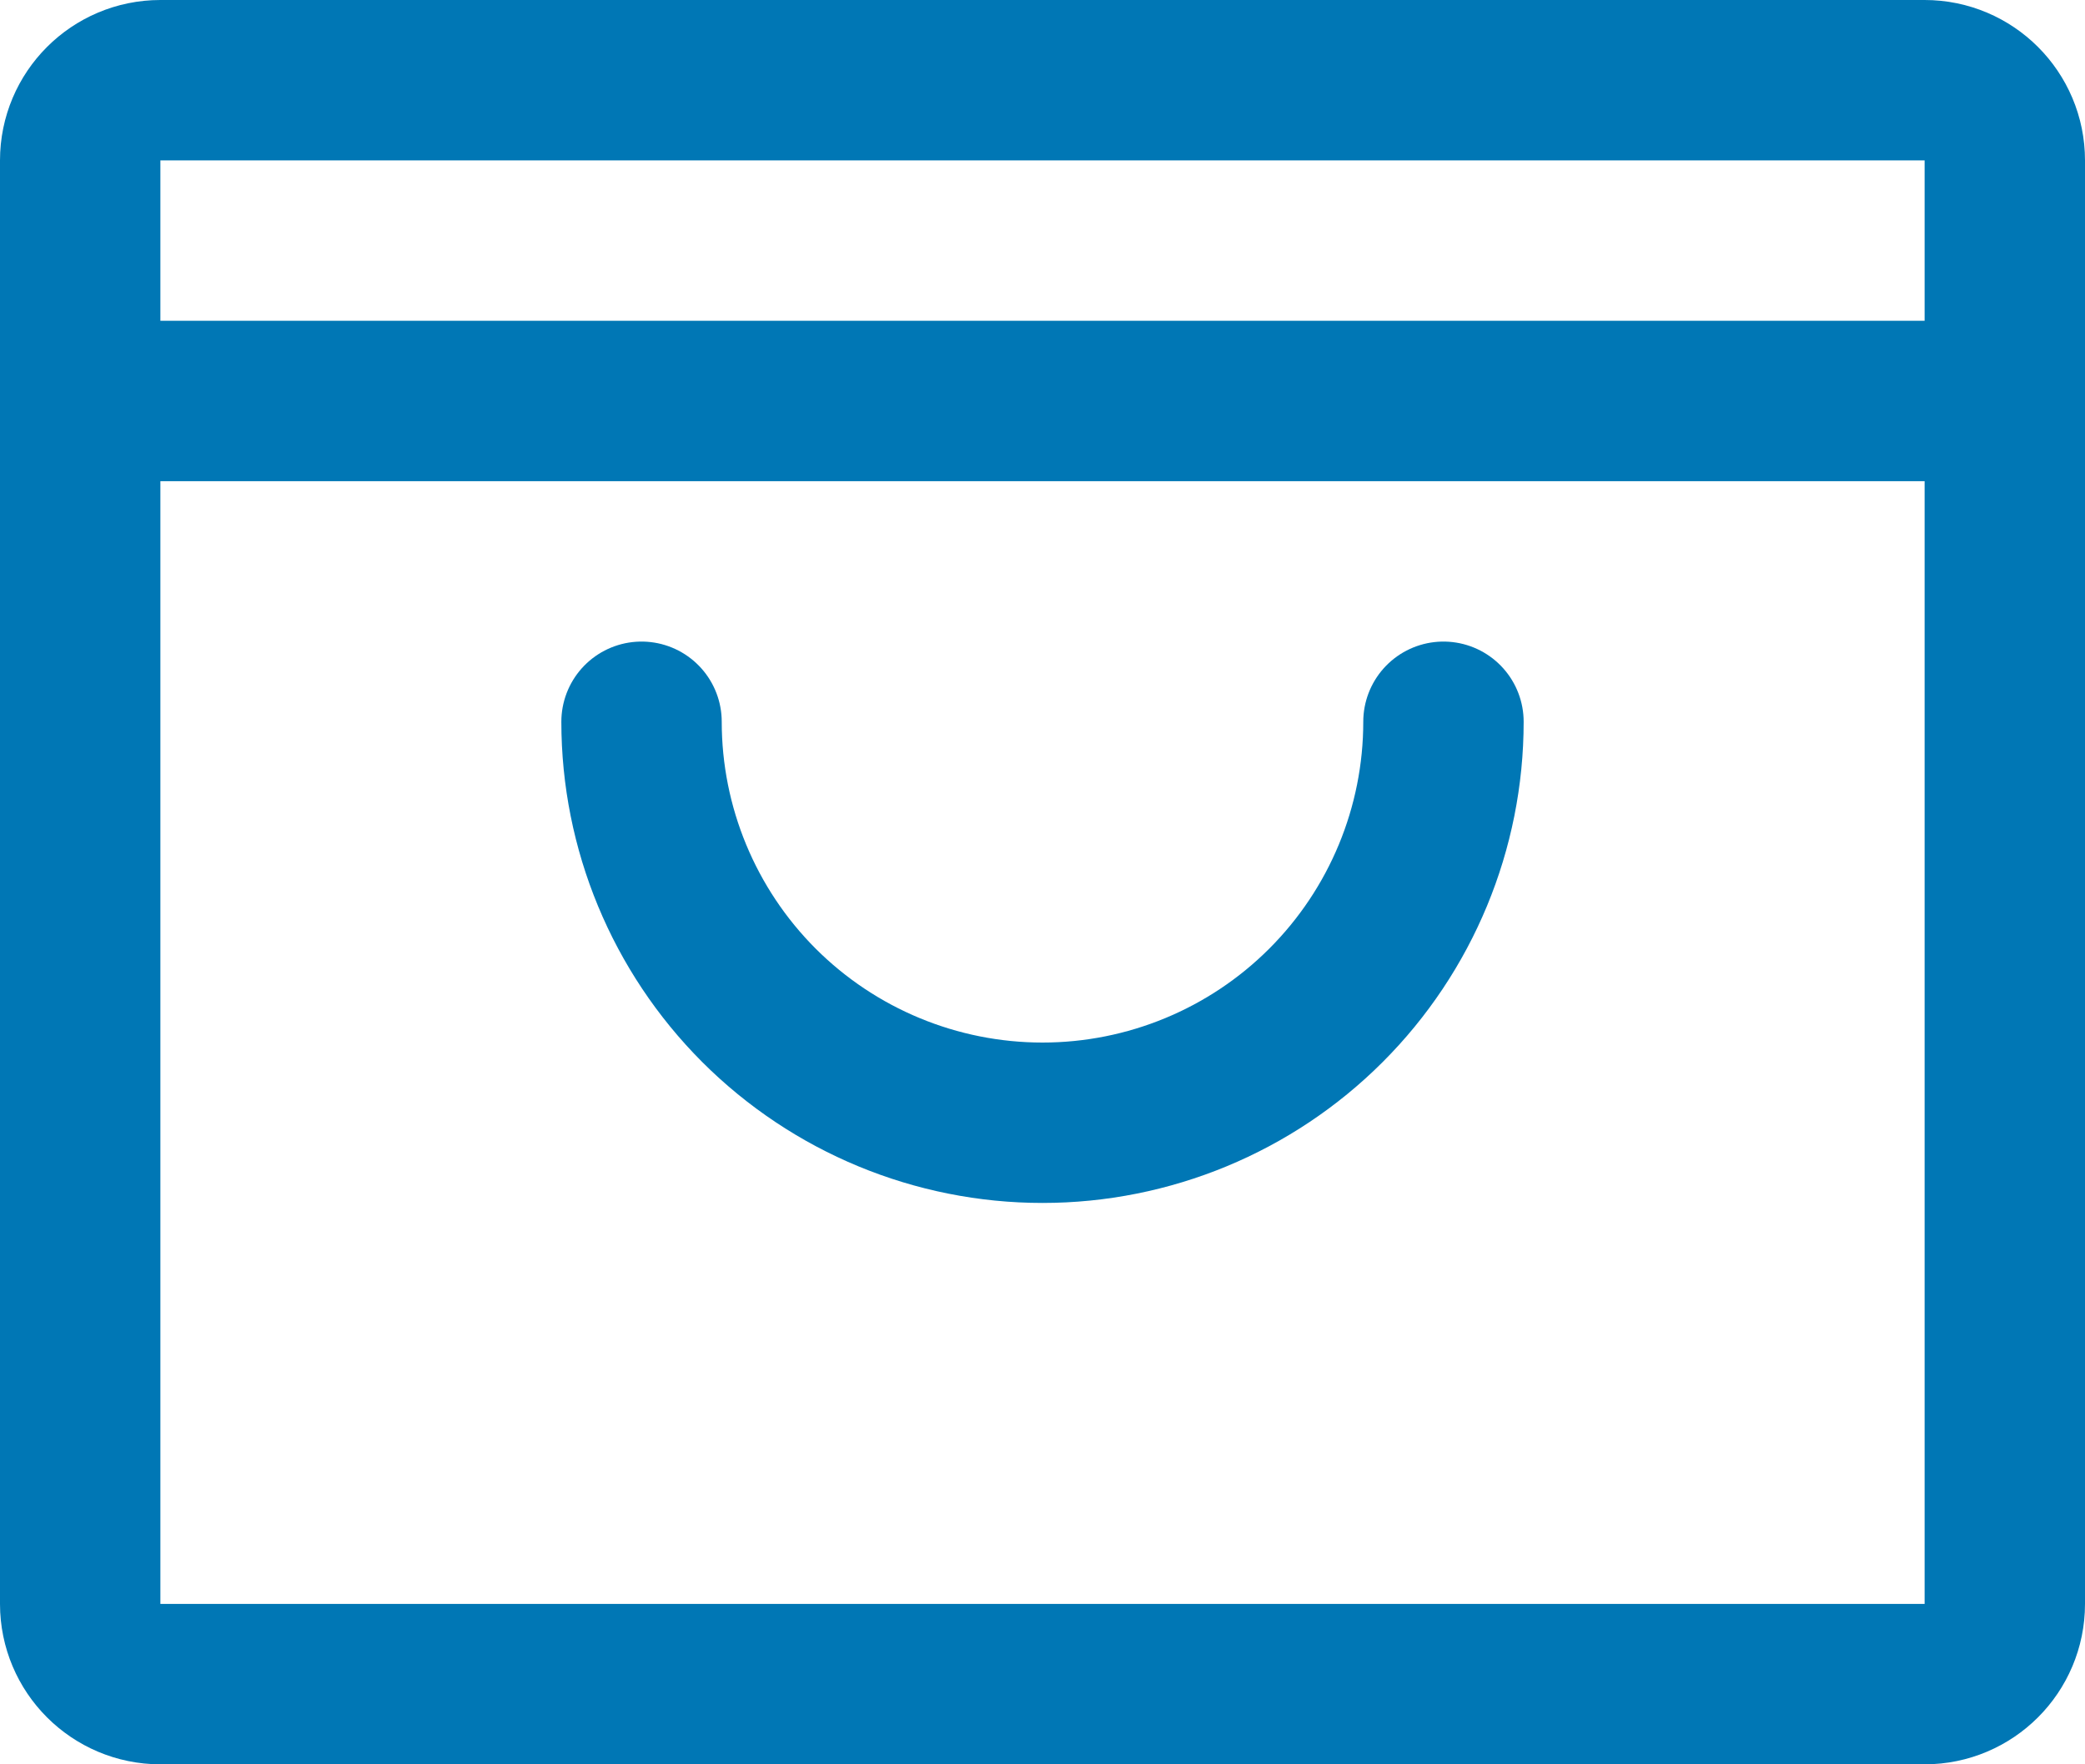 <svg width="26" height="22" viewBox="0 0 26 22" fill="none" xmlns="http://www.w3.org/2000/svg">
<path d="M24 1H2C1.448 1 1 1.448 1 2V20C1 20.552 1.448 21 2 21H24C24.552 21 25 20.552 25 20V2C25 1.448 24.552 1 24 1Z" stroke="#0077B5" stroke-width="2" stroke-linecap="round" stroke-linejoin="round"/>
<path d="M1 5H25" stroke="#0077B5" stroke-width="2" stroke-linecap="round" stroke-linejoin="round"/>
<path d="M18 9C18 10.326 17.473 11.598 16.535 12.536C15.598 13.473 14.326 14 13 14C11.674 14 10.402 13.473 9.464 12.536C8.527 11.598 8 10.326 8 9" stroke="#0077B5" stroke-width="2" stroke-linecap="round" stroke-linejoin="round"/>
</svg>

